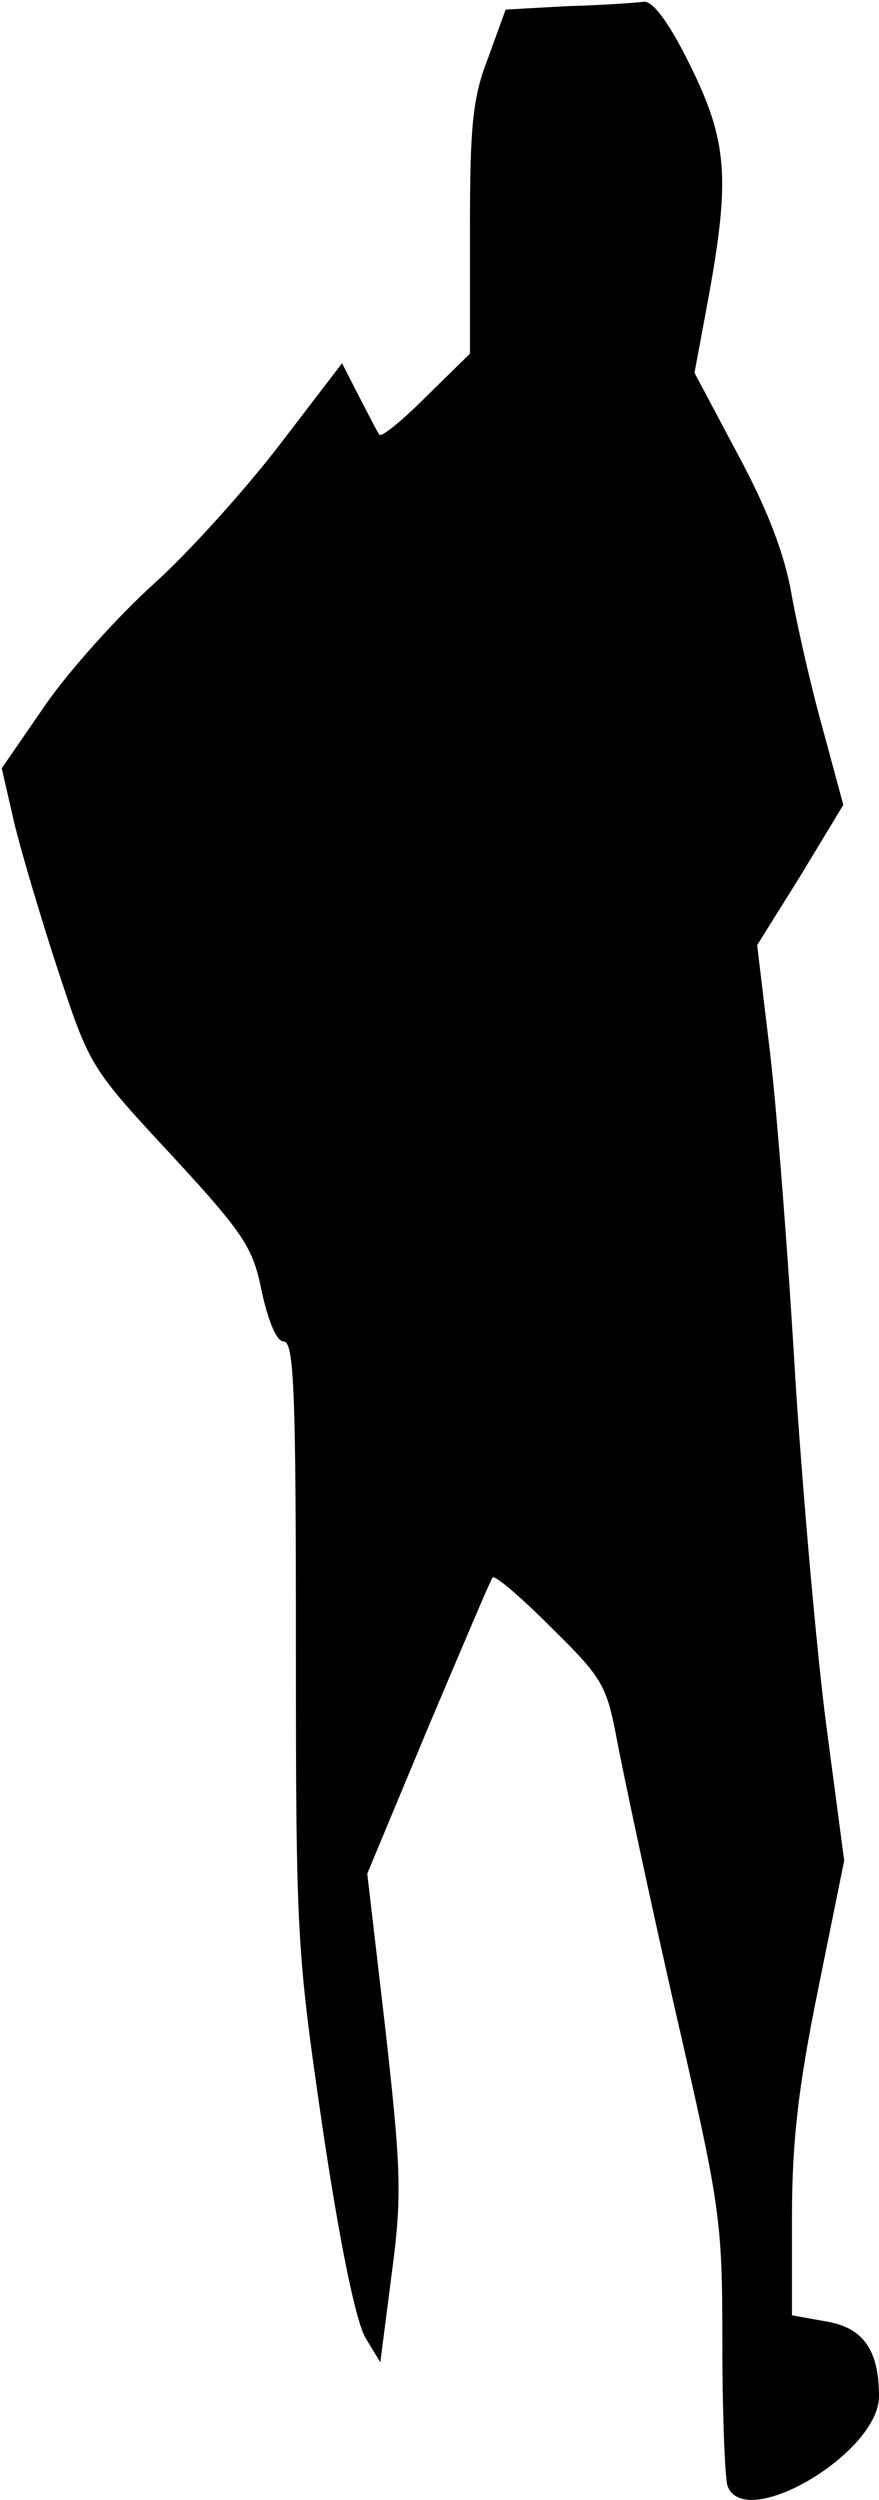 <?xml version="1.0" standalone="no"?>
<!DOCTYPE svg PUBLIC "-//W3C//DTD SVG 20010904//EN"
 "http://www.w3.org/TR/2001/REC-SVG-20010904/DTD/svg10.dtd">
<svg version="1.0" xmlns="http://www.w3.org/2000/svg"
 width="101pt" height="287pt" viewBox="0 0 101 287"
 preserveAspectRatio="xMidYMid meet">
<g transform="translate(0,287) scale(0.1,-0.1)"
fill="#000000" stroke="none">
<path fill="#000000" stroke="none" d="M653 2863 l-72 -4 -20 -55 c-18 -46
-21 -78 -21 -197 l0 -143 -50 -49 c-27 -27 -51 -47 -54 -44 -2 2 -12 22 -23
43 l-20 39 -72 -94 c-40 -52 -104 -123 -144 -159 -40 -36 -96 -98 -124 -138
l-51 -74 14 -61 c8 -34 31 -111 51 -172 36 -109 37 -111 130 -211 85 -92 94
-107 104 -158 8 -35 17 -56 25 -56 12 0 14 -61 14 -347 0 -338 1 -353 31 -558
20 -134 38 -220 49 -239 l17 -28 13 101 c12 90 11 119 -7 280 l-21 180 70 168
c39 92 72 170 74 172 3 3 33 -23 68 -58 59 -58 63 -66 75 -129 7 -37 36 -174
66 -306 53 -231 55 -243 55 -386 0 -82 3 -155 6 -164 20 -53 174 38 174 103 0
53 -18 79 -61 86 l-39 7 0 112 c0 86 7 149 30 262 l30 148 -20 151 c-11 82
-27 263 -36 400 -8 138 -21 306 -29 375 l-15 125 50 80 49 81 -23 85 c-13 46
-29 116 -36 154 -8 48 -28 100 -62 163 l-50 94 16 86 c25 137 22 180 -21 267
-24 49 -43 74 -53 73 -8 -1 -47 -4 -87 -5z"/>
</g>
</svg>
